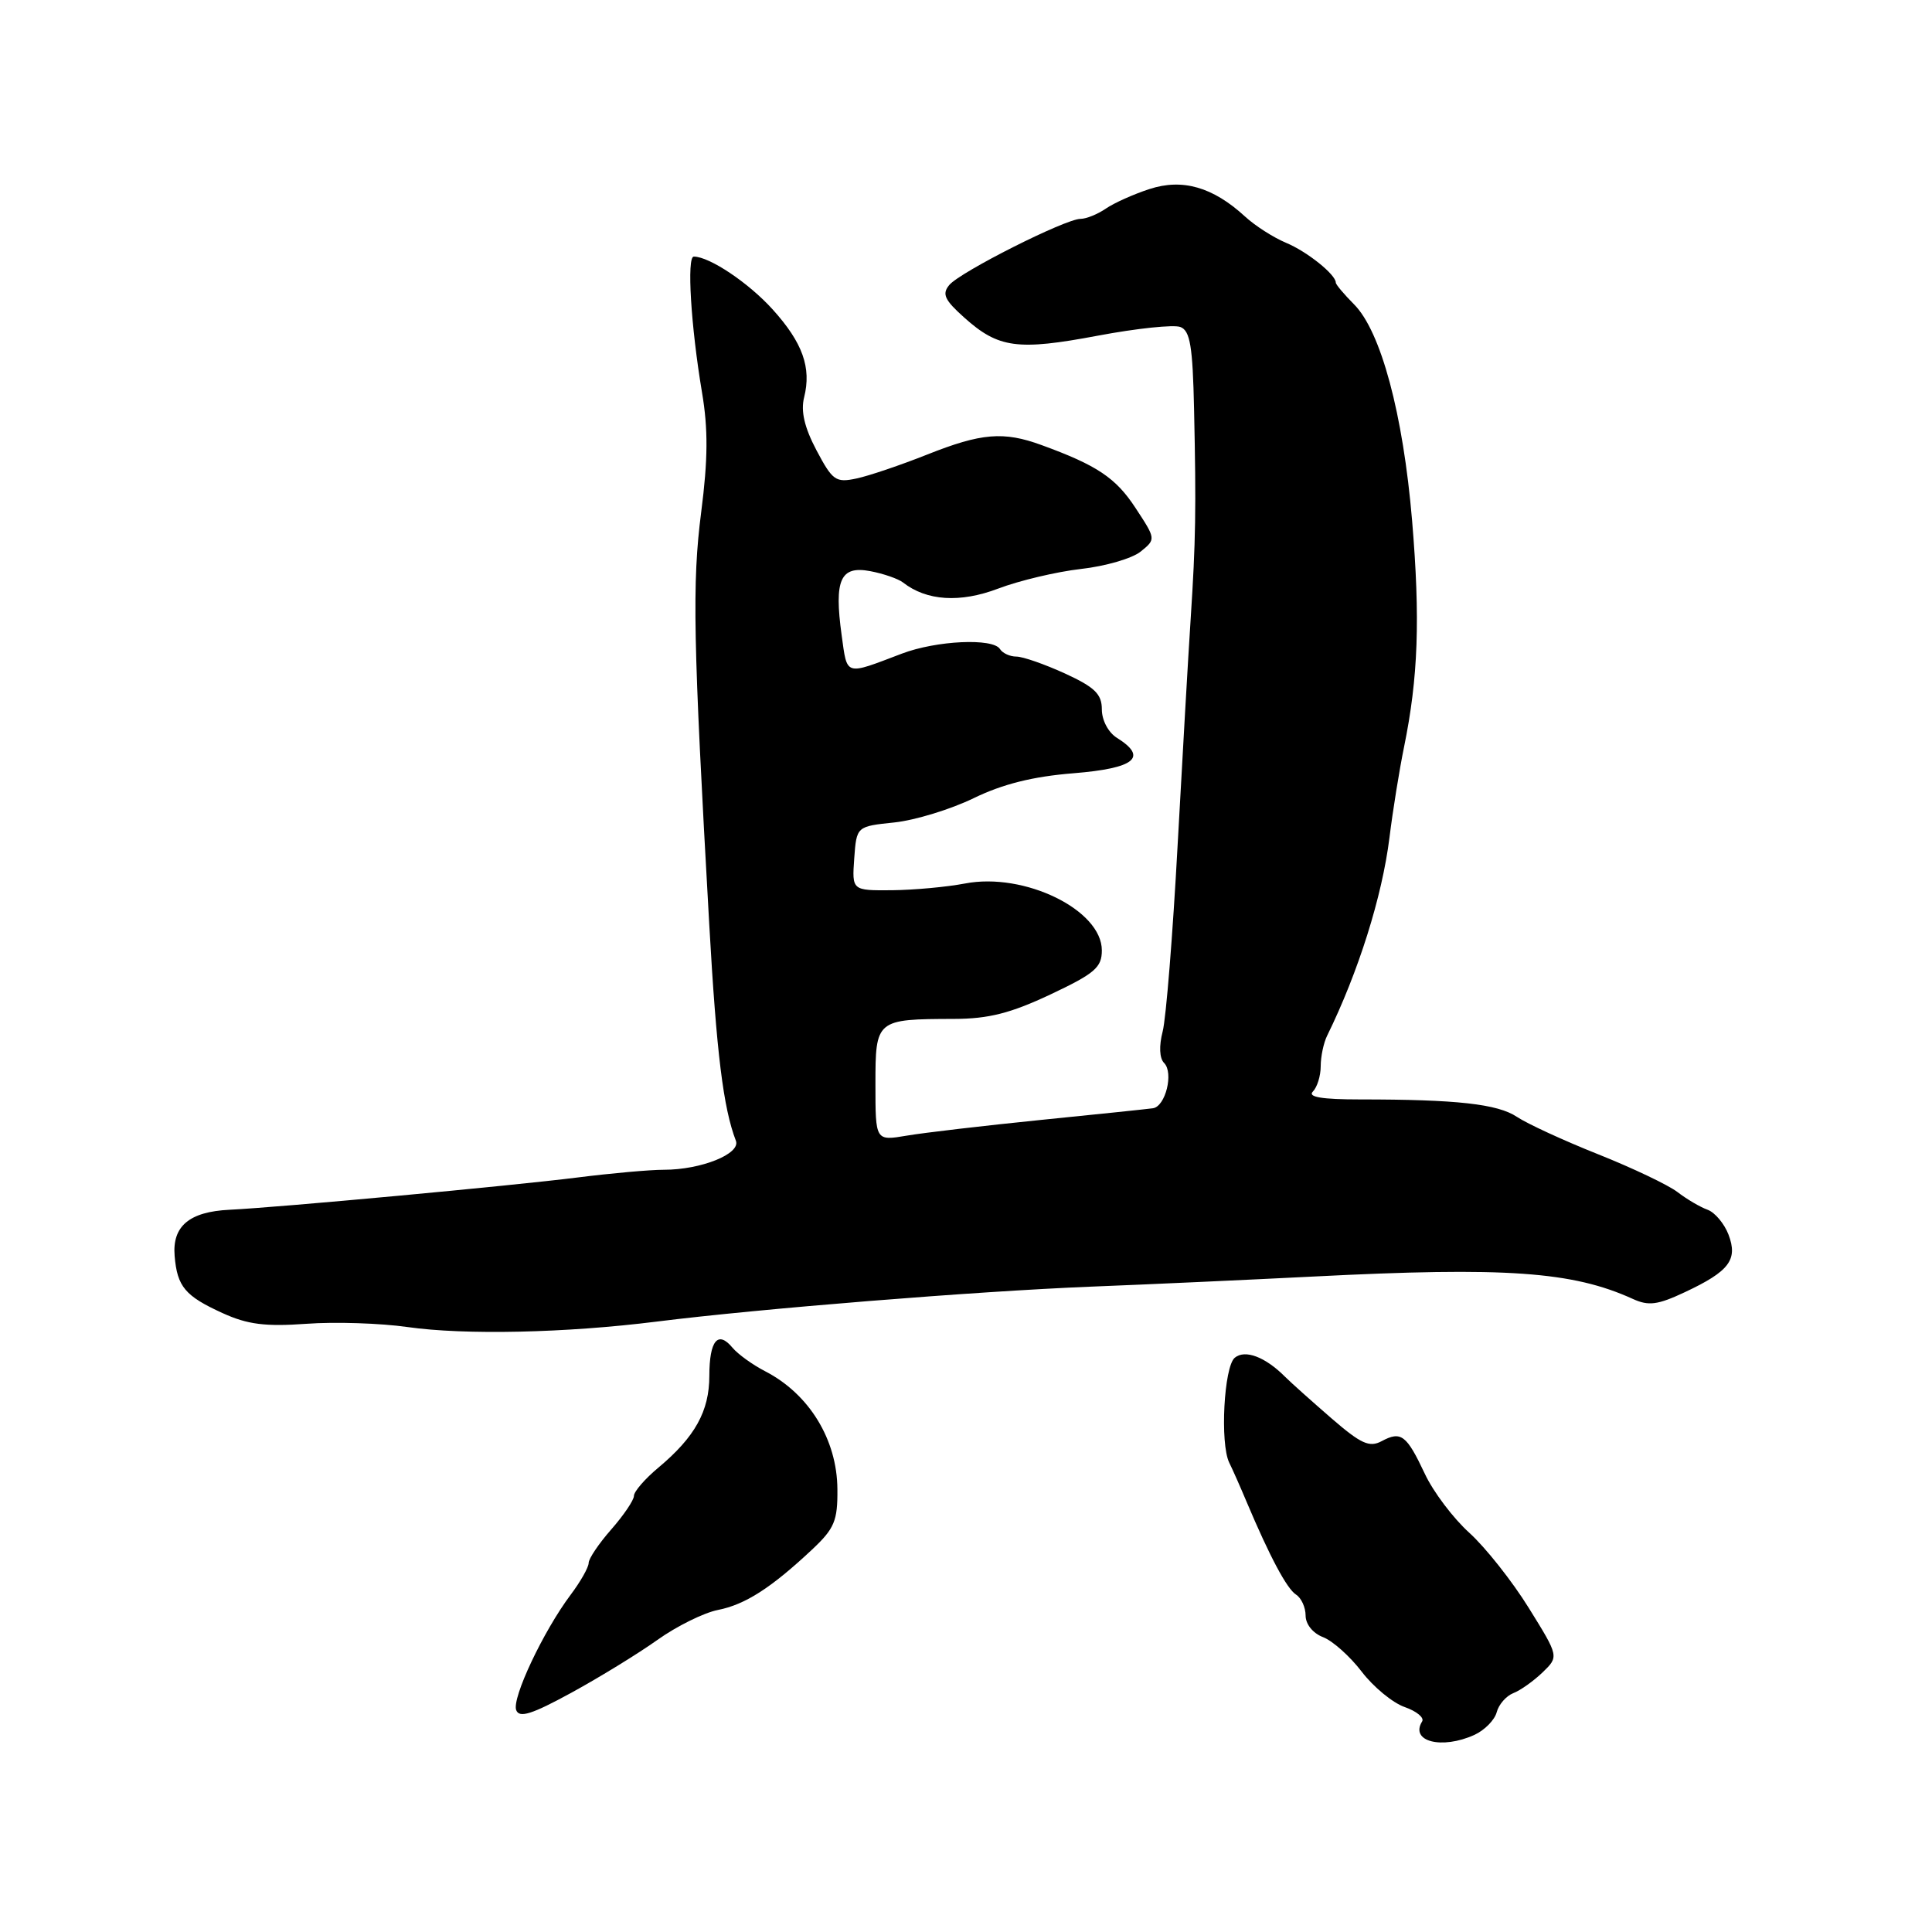 <?xml version="1.0" encoding="UTF-8" standalone="no"?>
<!DOCTYPE svg PUBLIC "-//W3C//DTD SVG 1.1//EN" "http://www.w3.org/Graphics/SVG/1.1/DTD/svg11.dtd" >
<svg xmlns="http://www.w3.org/2000/svg" xmlns:xlink="http://www.w3.org/1999/xlink" version="1.1" viewBox="0 0 256 256">
 <g >
 <path fill="currentColor"
d=" M 195.37 229.88 C 196.72 229.26 198.05 227.91 198.32 226.88 C 198.59 225.85 199.58 224.72 200.52 224.35 C 201.46 223.99 203.20 222.75 204.40 221.60 C 206.57 219.50 206.57 219.50 202.57 213.06 C 200.37 209.51 196.83 205.04 194.70 203.11 C 192.57 201.19 189.91 197.67 188.80 195.29 C 186.37 190.13 185.65 189.58 183.08 190.96 C 181.45 191.83 180.34 191.32 176.42 187.93 C 173.84 185.69 171.07 183.22 170.28 182.43 C 167.65 179.79 164.97 178.78 163.61 179.91 C 162.18 181.10 161.64 191.26 162.88 193.81 C 163.34 194.74 164.37 197.07 165.18 199.00 C 168.25 206.27 170.52 210.53 171.74 211.30 C 172.43 211.74 173.00 212.99 173.00 214.07 C 173.00 215.22 173.97 216.42 175.31 216.93 C 176.57 217.41 178.88 219.47 180.43 221.50 C 181.98 223.53 184.54 225.64 186.12 226.19 C 187.70 226.74 188.75 227.60 188.44 228.10 C 186.79 230.76 191.04 231.85 195.37 229.88 Z  M 87.12 217.29 C 89.66 215.48 93.26 213.70 95.12 213.33 C 98.74 212.62 102.18 210.41 107.61 205.32 C 110.57 202.54 111.00 201.52 110.96 197.32 C 110.92 190.75 107.22 184.71 101.39 181.70 C 99.72 180.84 97.77 179.43 97.06 178.58 C 95.13 176.25 94.00 177.62 93.99 182.31 C 93.99 186.98 92.09 190.41 87.25 194.46 C 85.46 195.95 84.00 197.64 84.00 198.21 C 84.00 198.77 82.65 200.77 81.00 202.65 C 79.35 204.53 78.00 206.53 78.00 207.10 C 78.00 207.67 76.93 209.57 75.61 211.32 C 71.99 216.15 67.80 225.03 68.40 226.60 C 68.81 227.68 70.47 227.16 75.72 224.29 C 79.45 222.25 84.58 219.10 87.12 217.29 Z  M 87.00 175.12 C 100.60 173.41 129.32 171.10 144.50 170.49 C 152.20 170.19 165.47 169.58 174.00 169.15 C 199.54 167.85 208.36 168.47 216.37 172.12 C 218.45 173.07 219.66 172.91 223.25 171.22 C 229.14 168.46 230.30 166.92 229.04 163.60 C 228.48 162.14 227.24 160.66 226.27 160.30 C 225.29 159.95 223.49 158.89 222.27 157.95 C 221.04 157.01 216.31 154.76 211.77 152.95 C 207.22 151.14 202.38 148.91 201.00 147.99 C 198.44 146.28 193.02 145.68 180.21 145.68 C 175.16 145.68 173.24 145.36 173.96 144.64 C 174.53 144.07 175.00 142.56 175.00 141.29 C 175.00 140.01 175.38 138.19 175.85 137.24 C 179.99 128.81 183.14 118.80 184.11 111.00 C 184.55 107.42 185.42 102.03 186.04 99.00 C 187.92 89.80 188.20 82.03 187.11 68.98 C 185.92 54.86 182.98 43.89 179.41 40.32 C 178.09 38.99 177.00 37.70 177.00 37.45 C 177.00 36.38 173.18 33.32 170.40 32.17 C 168.75 31.48 166.29 29.91 164.95 28.67 C 160.71 24.78 156.68 23.62 152.31 25.05 C 150.21 25.73 147.61 26.90 146.53 27.64 C 145.44 28.39 143.93 29.00 143.17 29.00 C 141.17 29.00 127.21 36.04 125.78 37.77 C 124.79 38.96 125.16 39.75 127.78 42.09 C 132.30 46.14 134.84 46.48 145.46 44.48 C 150.61 43.51 155.54 42.99 156.41 43.33 C 157.70 43.82 158.04 45.89 158.22 54.22 C 158.51 67.51 158.44 71.68 157.77 82.00 C 157.46 86.67 156.69 100.17 156.04 112.00 C 155.40 123.83 154.51 134.93 154.06 136.67 C 153.56 138.60 153.63 140.23 154.25 140.85 C 155.54 142.14 154.44 146.61 152.77 146.85 C 152.07 146.95 145.38 147.65 137.89 148.40 C 130.40 149.16 122.42 150.09 120.14 150.48 C 116.00 151.18 116.00 151.18 116.00 143.70 C 116.00 135.09 116.07 135.04 126.42 135.01 C 130.99 135.00 133.90 134.26 139.17 131.78 C 145.06 129.00 146.00 128.20 146.00 125.93 C 146.00 120.57 135.73 115.55 127.86 117.07 C 125.46 117.53 121.11 117.93 118.19 117.96 C 112.89 118.00 112.89 118.00 113.19 113.75 C 113.50 109.50 113.50 109.50 118.50 108.98 C 121.25 108.69 125.97 107.24 129.00 105.77 C 132.84 103.90 136.85 102.89 142.25 102.46 C 150.39 101.80 152.15 100.36 148.00 97.77 C 146.86 97.06 146.00 95.44 146.00 94.00 C 146.00 91.97 145.07 91.06 141.11 89.24 C 138.42 88.01 135.52 87.00 134.67 87.00 C 133.82 87.00 132.84 86.55 132.50 86.00 C 131.58 84.52 124.08 84.87 119.50 86.61 C 111.87 89.51 112.28 89.64 111.52 84.15 C 110.51 76.81 111.35 74.93 115.31 75.68 C 117.06 76.01 119.02 76.69 119.65 77.18 C 122.78 79.63 127.22 79.91 132.27 77.99 C 135.06 76.93 140.00 75.76 143.23 75.39 C 146.47 75.03 150.03 73.99 151.14 73.09 C 153.17 71.45 153.17 71.43 150.47 67.32 C 147.86 63.32 145.36 61.65 138.00 58.97 C 132.97 57.13 130.03 57.38 122.86 60.23 C 119.36 61.62 115.15 63.05 113.50 63.40 C 110.74 63.99 110.32 63.69 108.19 59.67 C 106.59 56.64 106.09 54.49 106.55 52.65 C 107.54 48.71 106.36 45.41 102.38 41.00 C 99.20 37.48 94.01 34.00 91.93 34.00 C 90.98 34.00 91.55 43.26 93.02 52.00 C 93.84 56.84 93.81 60.89 92.91 67.87 C 91.70 77.34 91.84 84.63 93.98 122.50 C 94.94 139.54 95.84 146.81 97.51 151.16 C 98.17 152.88 92.92 155.00 87.98 155.00 C 86.12 155.00 80.98 155.46 76.55 156.02 C 67.83 157.12 37.04 159.98 30.40 160.30 C 25.09 160.56 22.81 162.47 23.14 166.42 C 23.48 170.49 24.52 171.73 29.51 174.00 C 32.80 175.50 35.16 175.80 40.60 175.41 C 44.39 175.13 50.42 175.33 54.00 175.84 C 61.59 176.92 74.97 176.63 87.00 175.12 Z "/>
</g>
</svg>